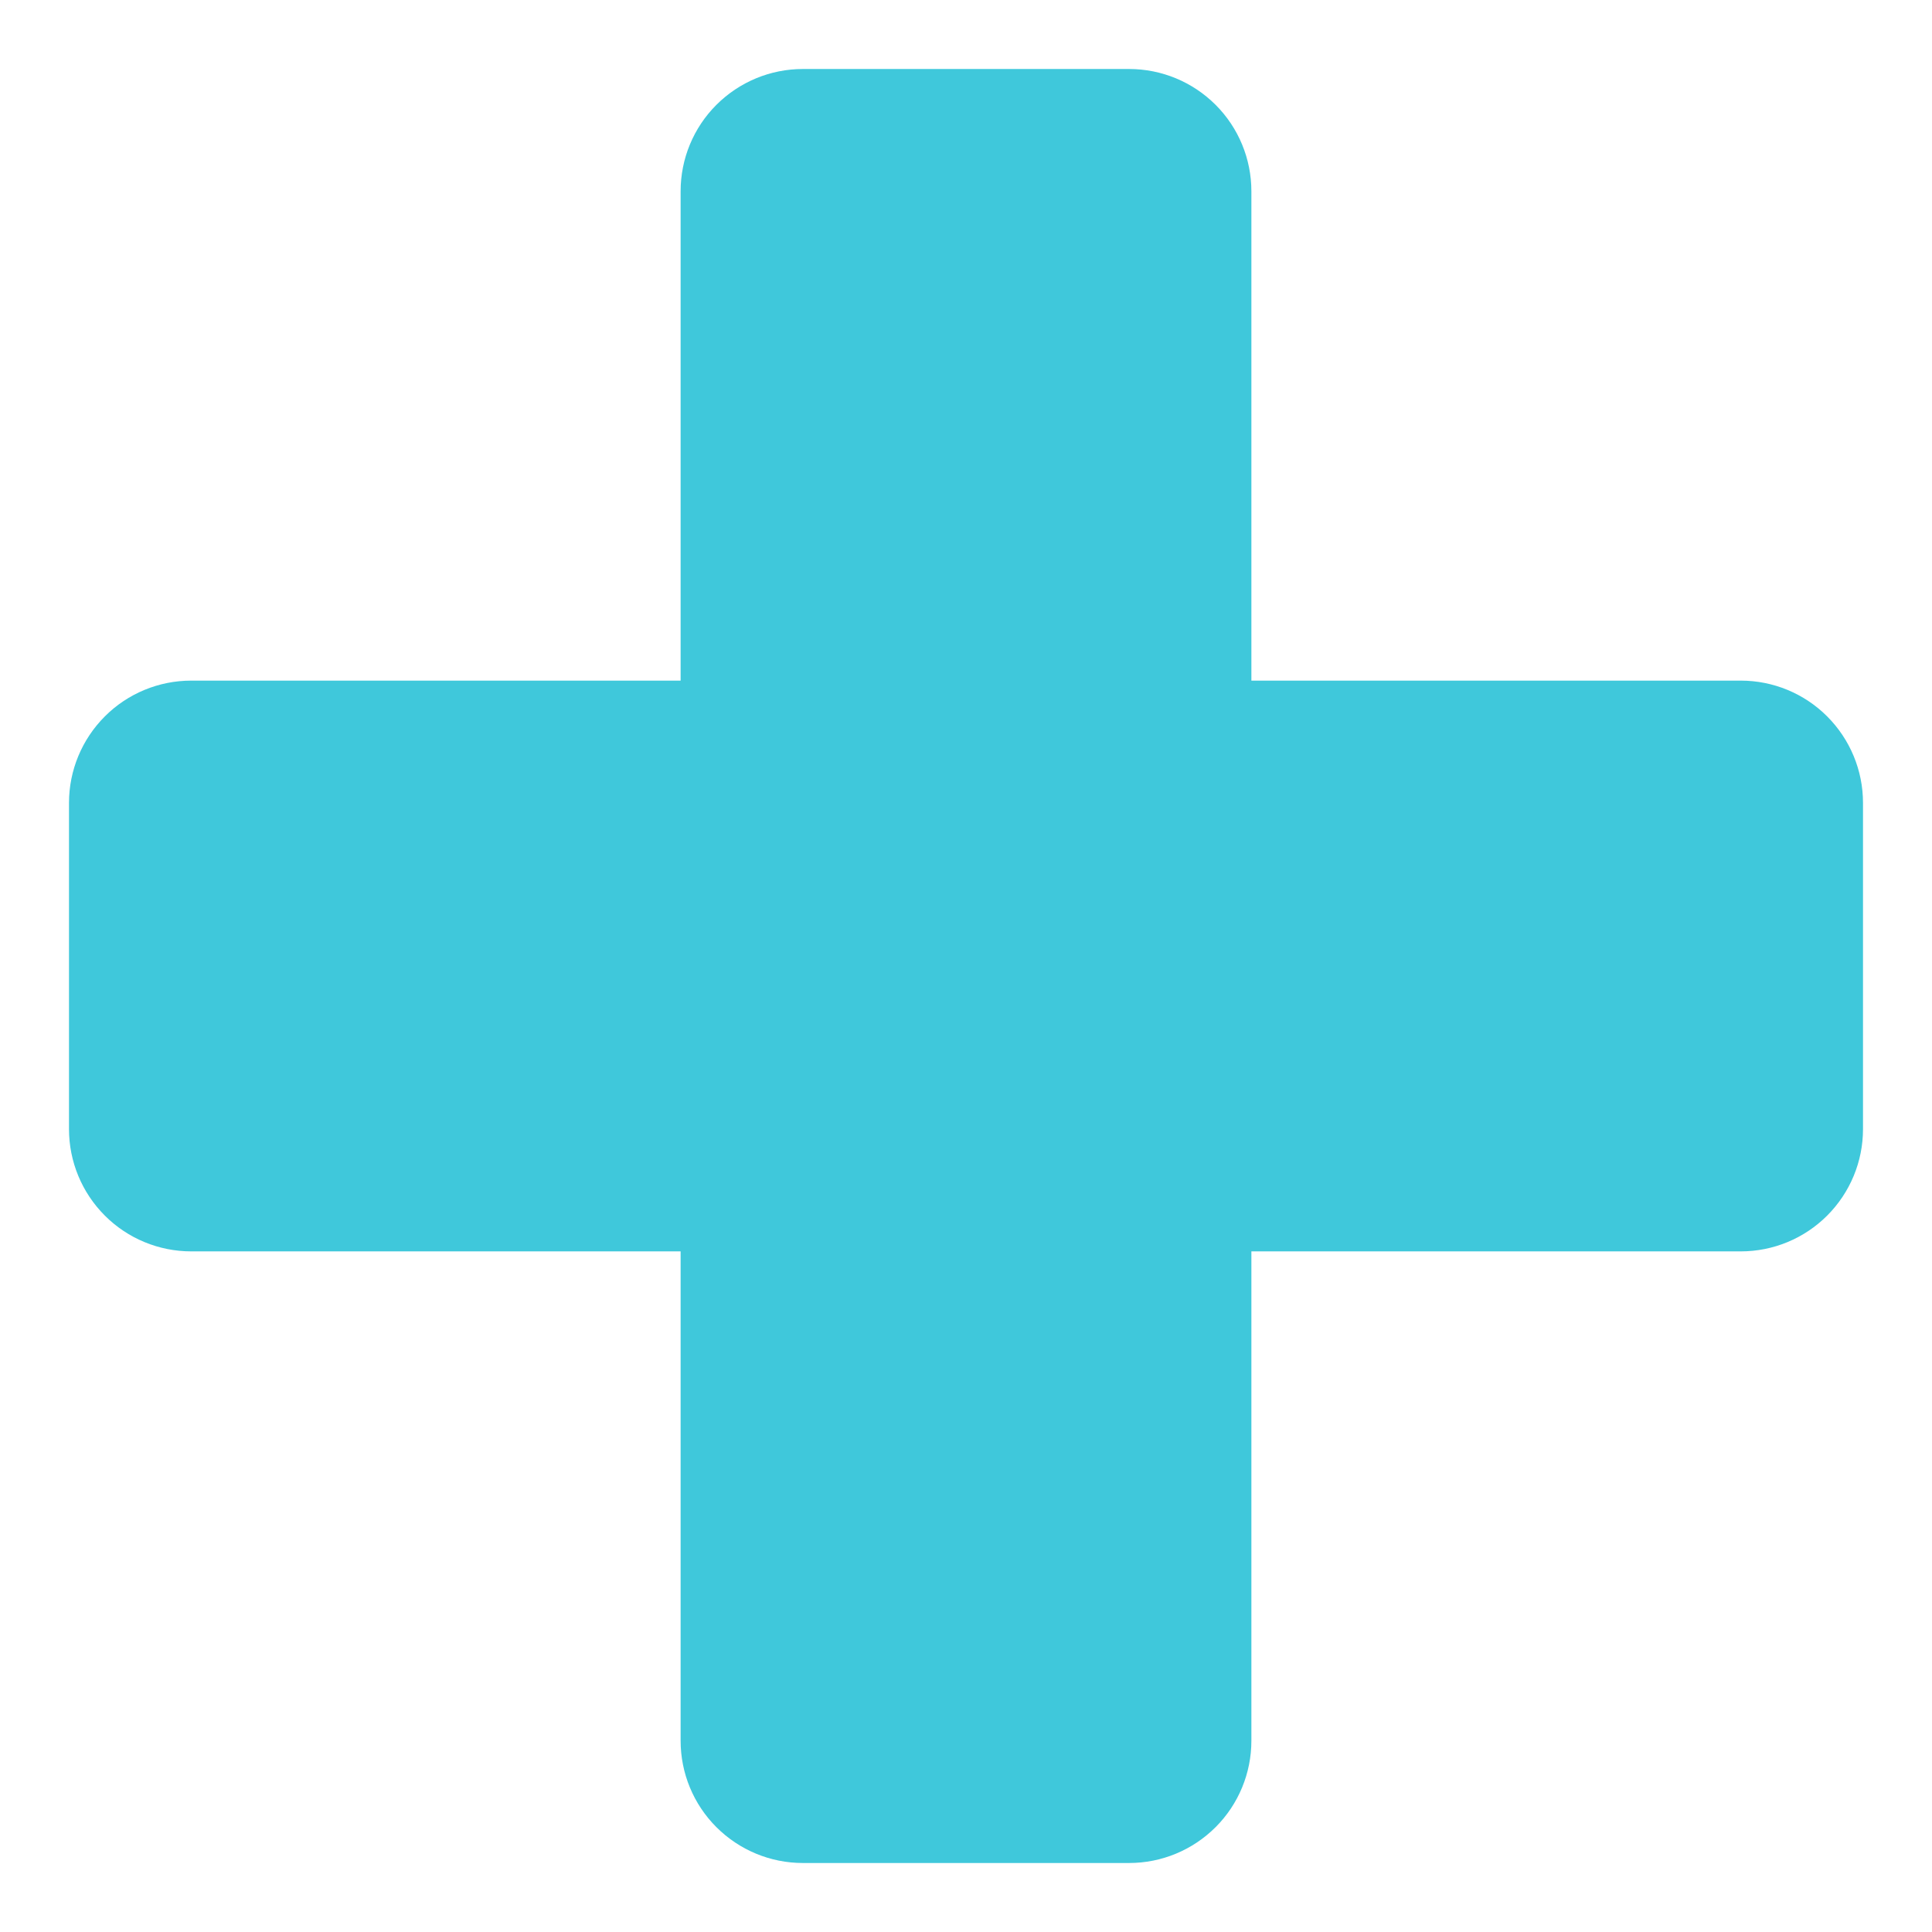 <svg width="14" height="14" viewBox="0 0 14 14" fill="none" xmlns="http://www.w3.org/2000/svg">
<path id="Vector" d="M12.614 4.932H9.068V1.386C9.068 1.151 8.975 0.926 8.809 0.76C8.642 0.593 8.417 0.5 8.182 0.5H5.818C5.583 0.5 5.358 0.593 5.191 0.76C5.025 0.926 4.932 1.151 4.932 1.386V4.932H1.386C1.151 4.932 0.926 5.025 0.76 5.191C0.593 5.358 0.5 5.583 0.5 5.818V8.182C0.5 8.417 0.593 8.642 0.76 8.809C0.926 8.975 1.151 9.068 1.386 9.068H4.932V12.614C4.932 12.849 5.025 13.074 5.191 13.24C5.358 13.407 5.583 13.5 5.818 13.5H8.182C8.417 13.5 8.642 13.407 8.809 13.24C8.975 13.074 9.068 12.849 9.068 12.614V9.068H12.614C12.849 9.068 13.074 8.975 13.24 8.809C13.407 8.642 13.5 8.417 13.5 8.182V5.818C13.5 5.583 13.407 5.358 13.24 5.191C13.074 5.025 12.849 4.932 12.614 4.932Z" fill="#3FC8DB"/>
</svg>
